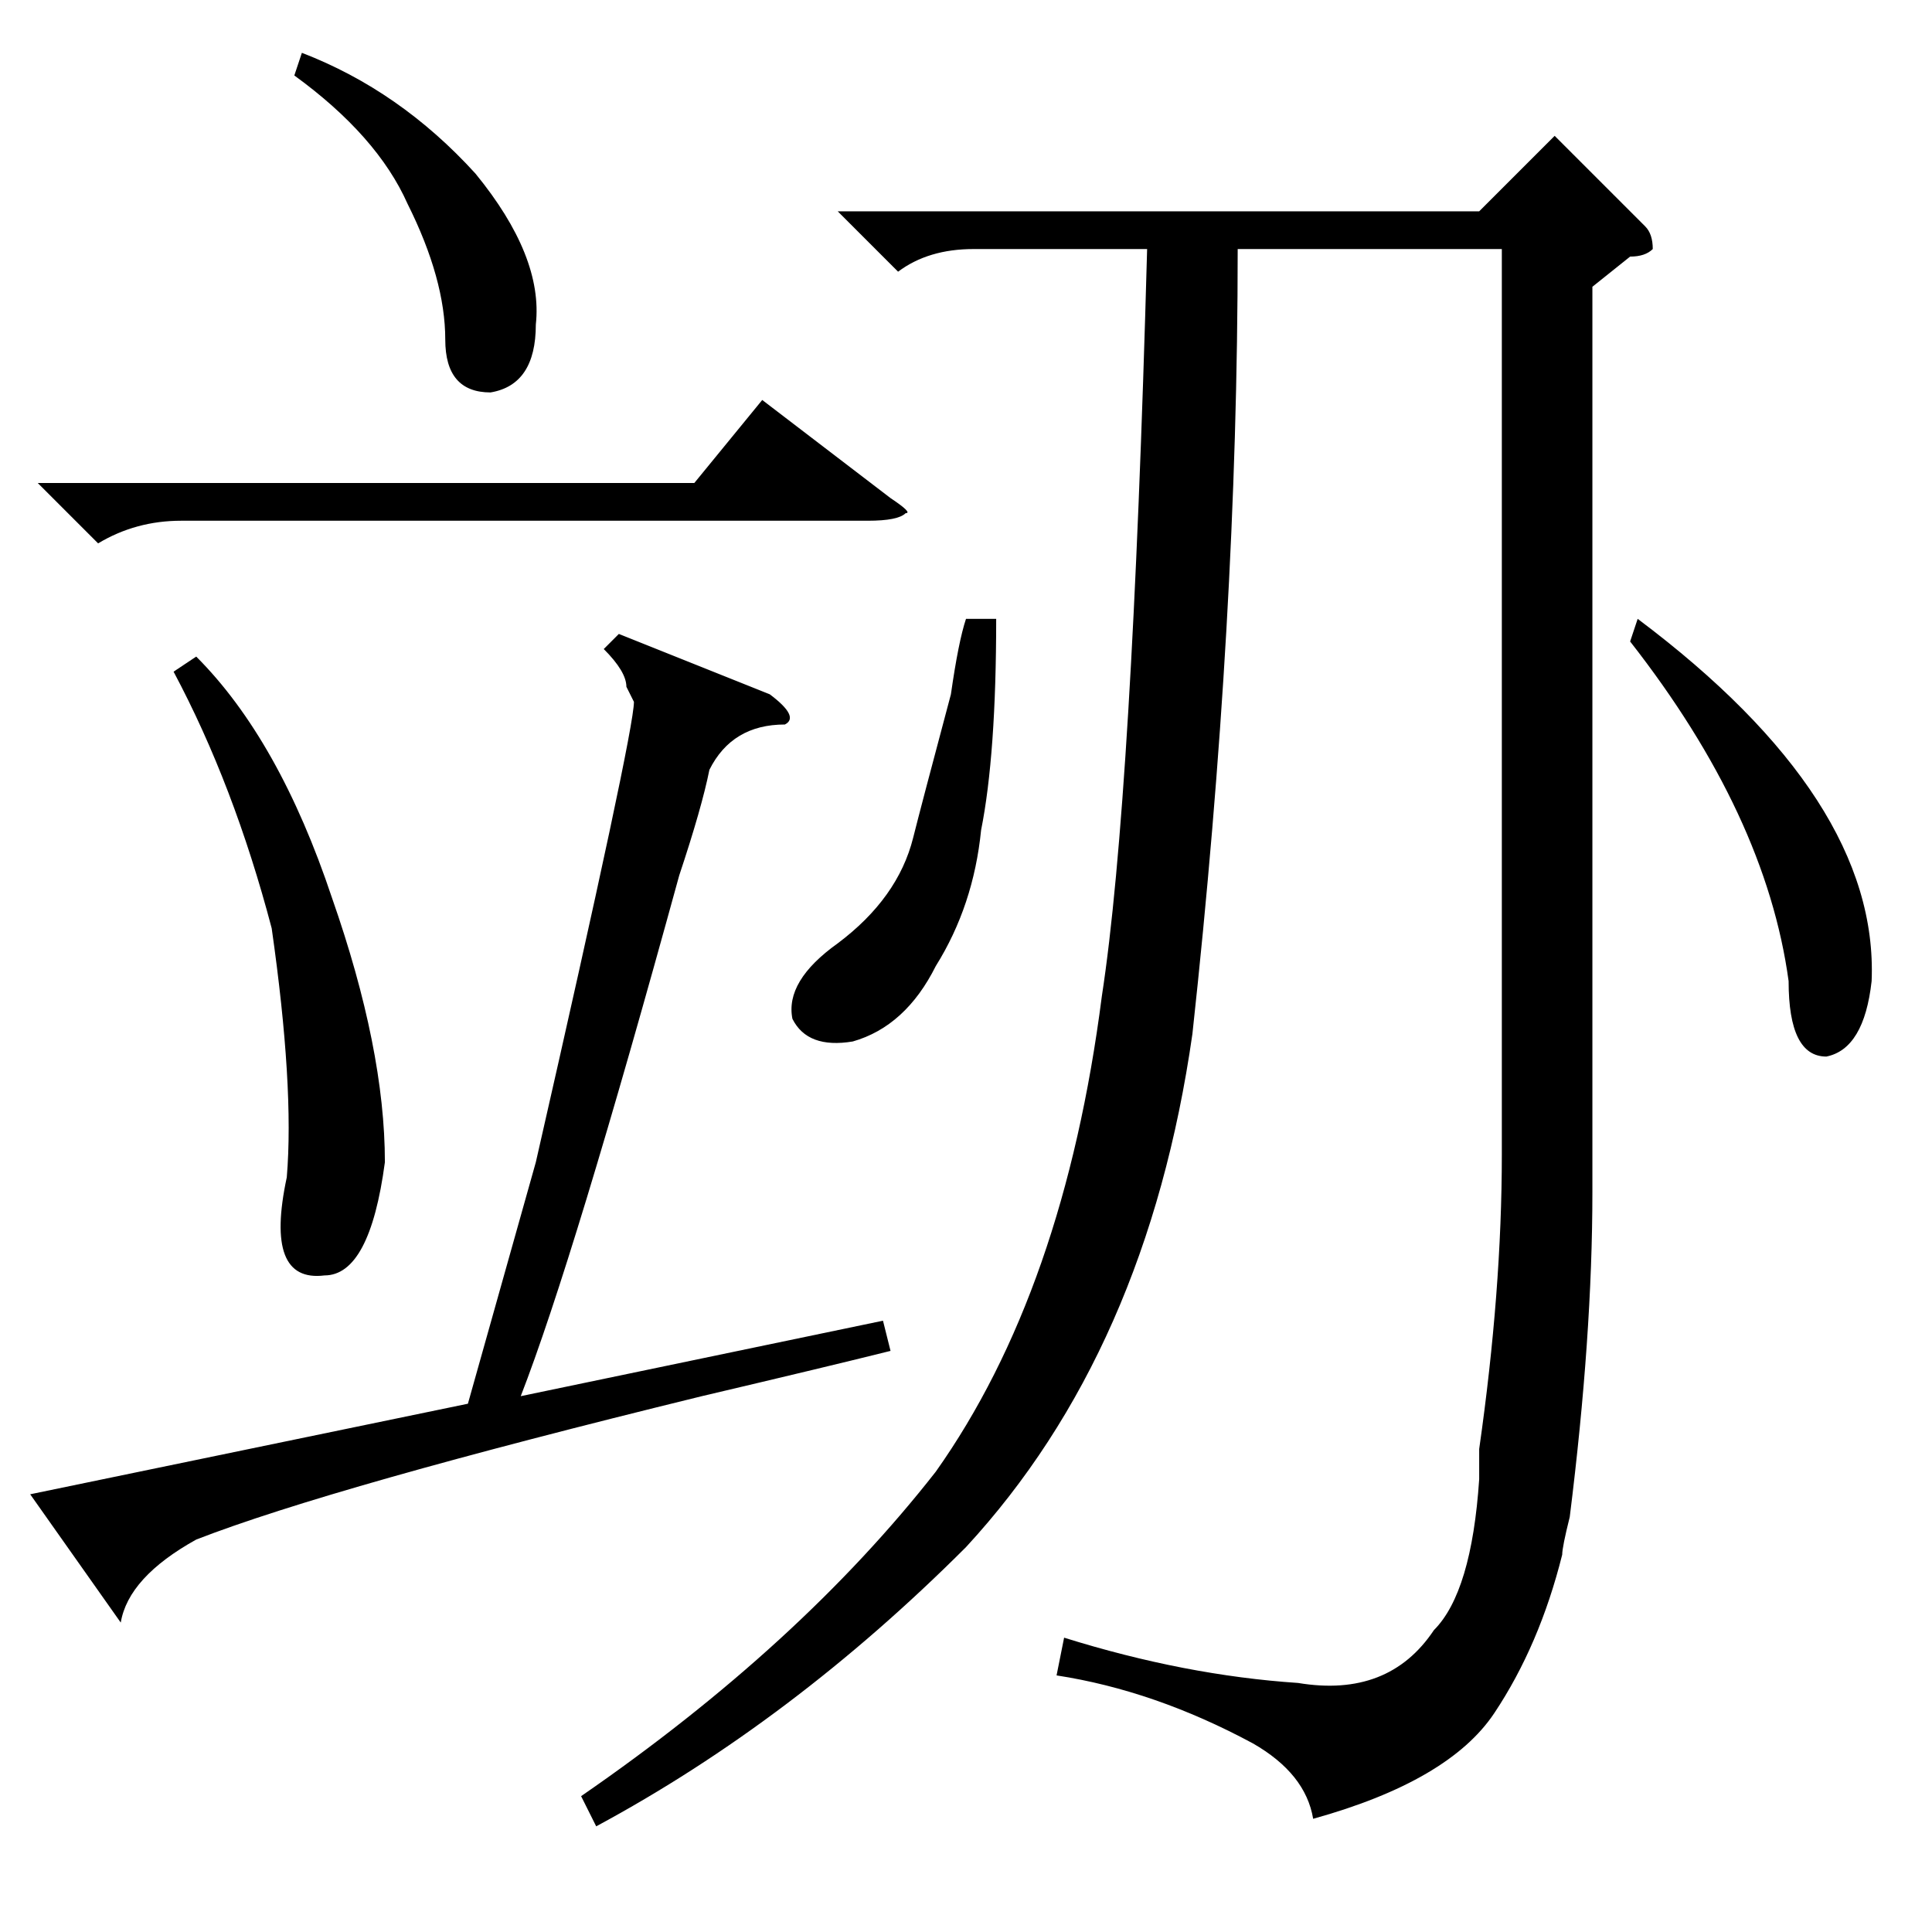 <?xml version="1.0" standalone="no"?>
<!DOCTYPE svg PUBLIC "-//W3C//DTD SVG 1.1//EN" "http://www.w3.org/Graphics/SVG/1.1/DTD/svg11.dtd" >
<svg xmlns="http://www.w3.org/2000/svg" xmlns:xlink="http://www.w3.org/1999/xlink" version="1.1" viewBox="0 -52 256 256">
  <g transform="matrix(1 0 0 -1 0 204)">
   <path fill="currentColor"
d="M16 41l-12 17l58 12l9 32q13 57 13 61l-1 2q0 2 -3 5l2 2l20 -8q4 -3 2 -4q-7 0 -10 -6q-1 -5 -4 -14q-14 -51 -21 -69l48 10l1 -4q-8 -2 -25 -6q-49 -12 -67 -19q-9 -5 -10 -11zM23 167l3 2q11 -11 18 -32q7 -20 7 -35q-2 -15 -8 -15q-8 -1 -5 13q1 12 -2 33
q-5 19 -13 34zM5 192h87l9 11l17 -13q3 -2 2 -2q-1 -1 -5 -1h-91q-6 0 -11 -3zM39 246l1 3q13 -5 23 -16q9 -11 8 -20q0 -8 -6 -9q-6 0 -6 7q0 8 -5 18q-4 9 -15 17zM211 218v-120q0 -19 -3 -43q-1 -4 -1 -5q-3 -12 -9 -21t-24 -14q-1 6 -8 10q-13 7 -26 9l1 5q16 -5 31 -6
q12 -2 18 7q5 5 6 20v4q3 21 3 39v120h-35q0 -49 -6 -104q-6 -42 -30 -68q-23 -23 -49 -37l-2 4q29 20 47 43q17 24 22 63q4 26 6 99h-23q-6 0 -10 -3l-8 8h85l10 10l12 -12q1 -1 1 -3q-1 -1 -3 -1zM128 174h4q0 -18 -2 -28q-1 -10 -6 -18q-4 -8 -11 -10q-6 -1 -8 3
q-1 5 6 10q8 6 10 14q1 4 5 19q1 7 2 10zM216 171l1 3q32 -24 31 -48q-1 -9 -6 -10q-5 0 -5 10q-3 22 -21 45z" />
  </g>

</svg>
